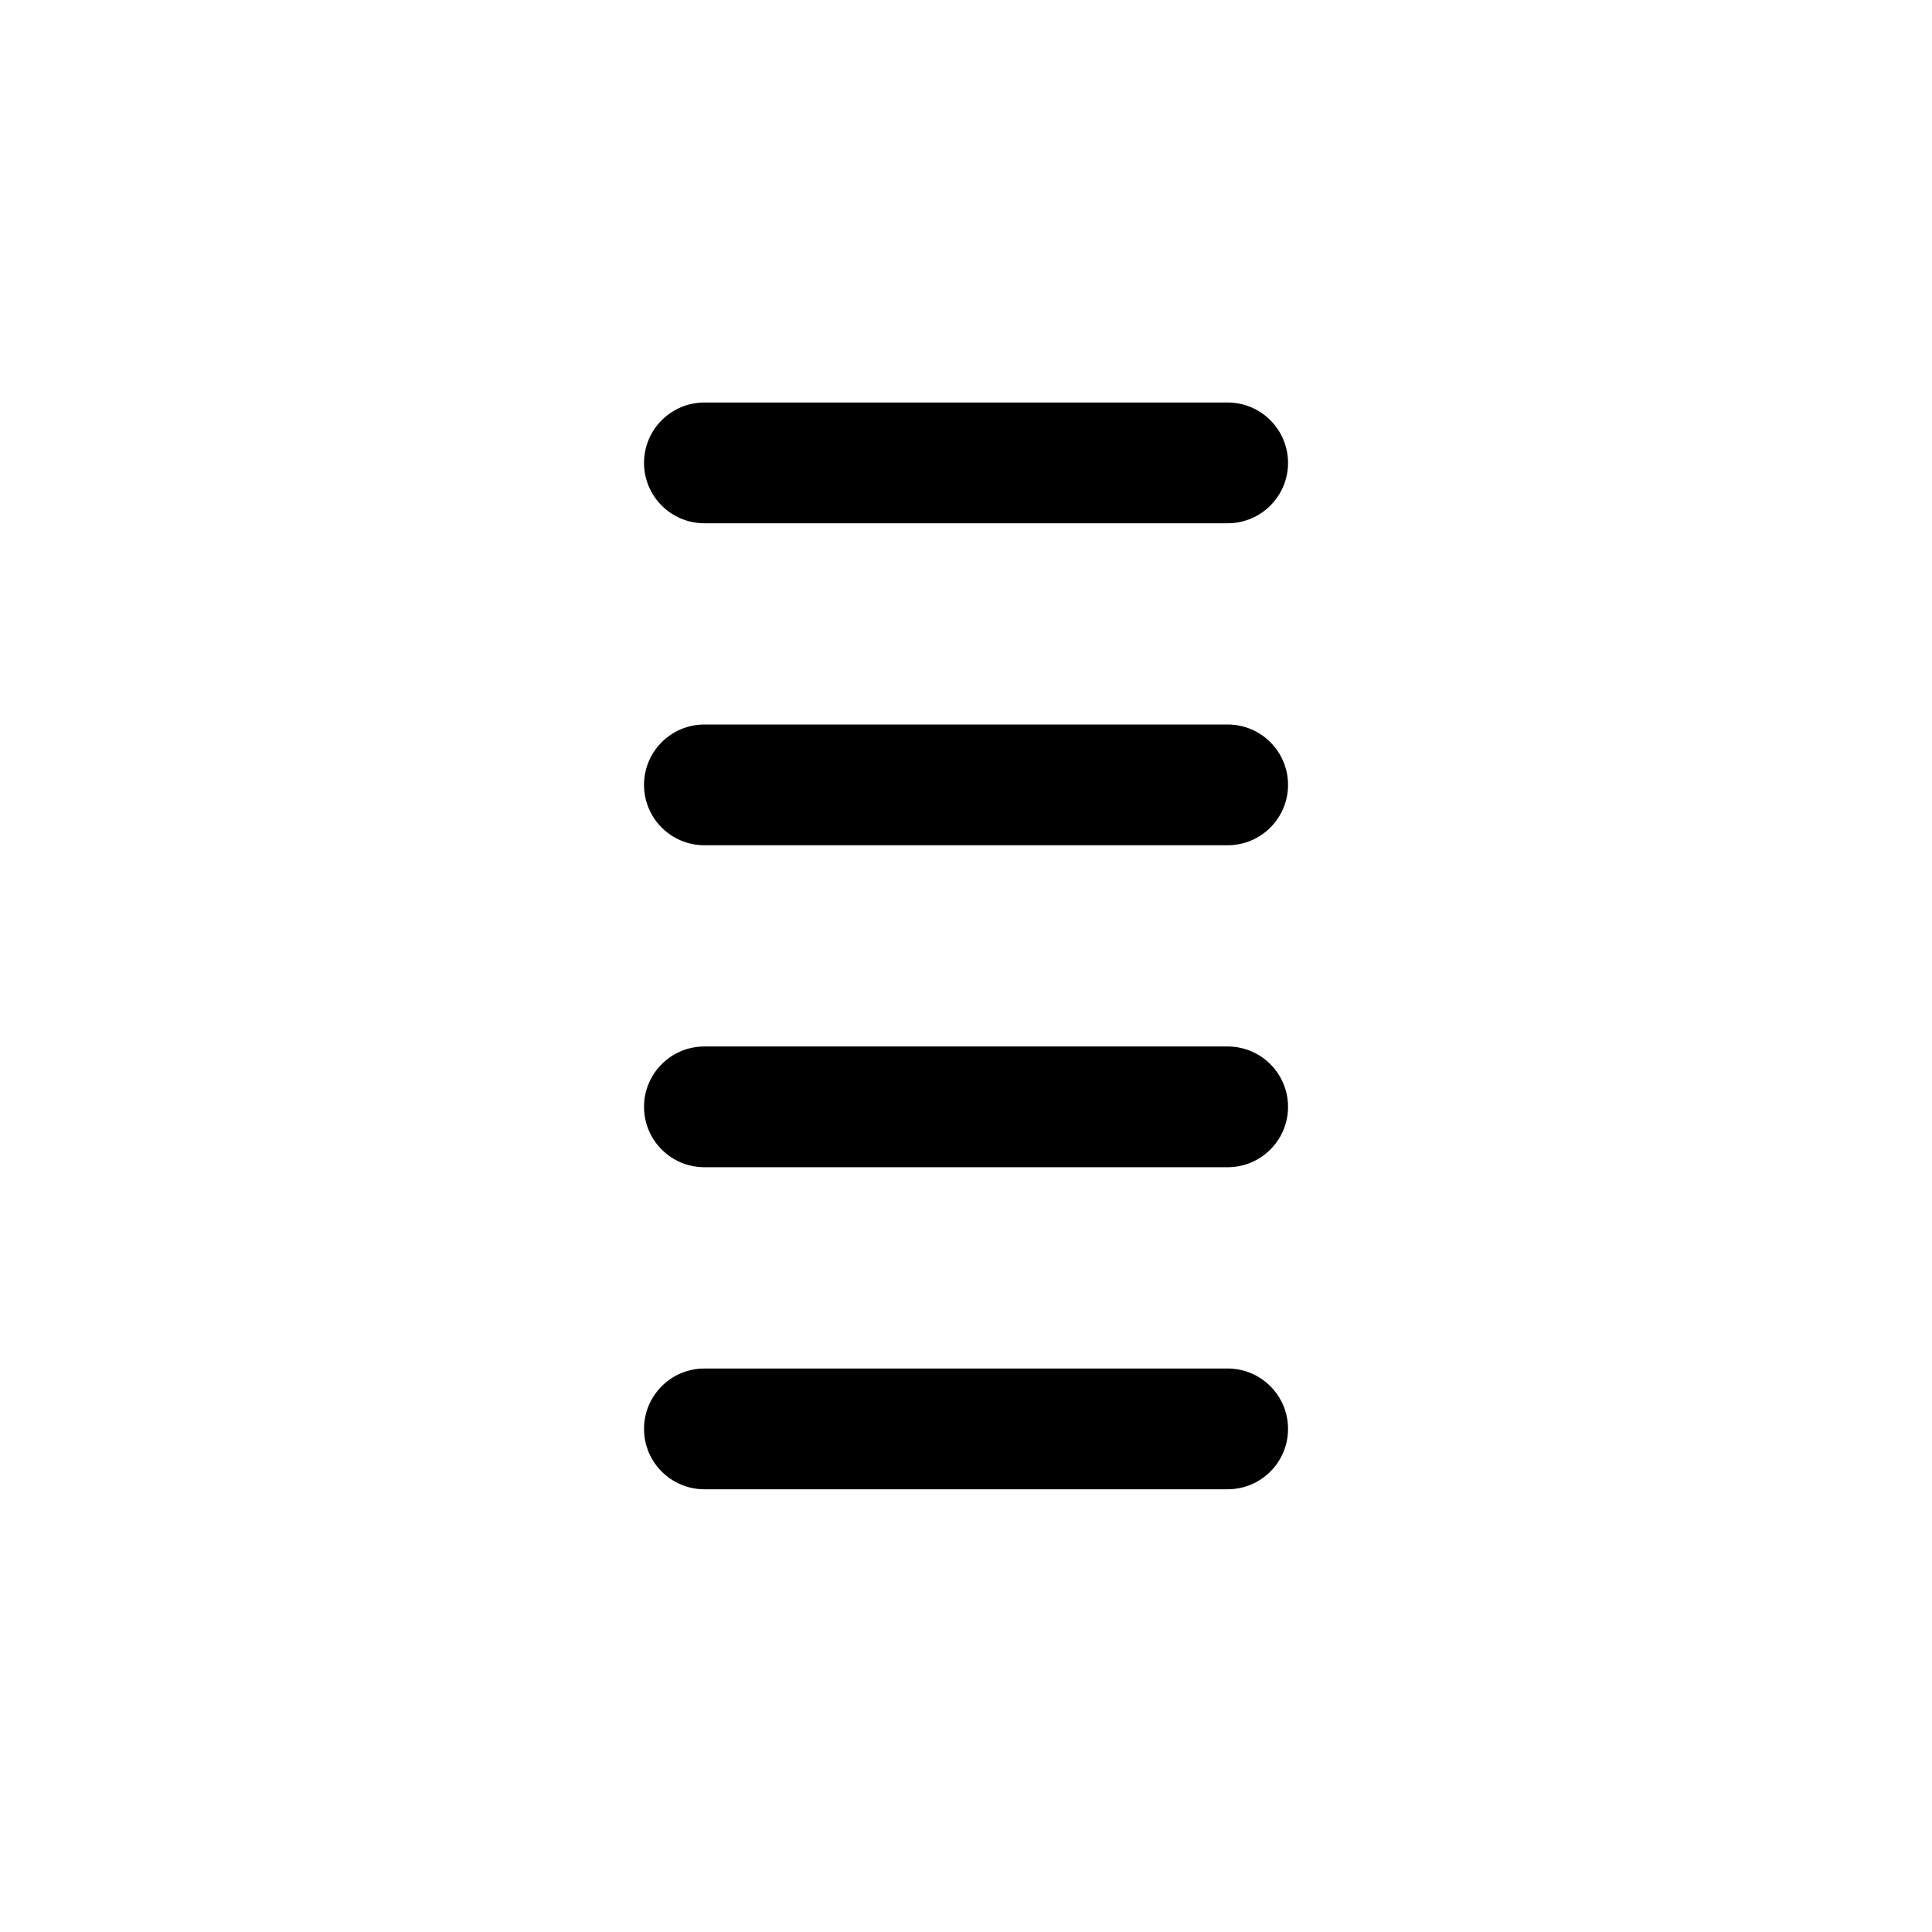 <!-- Generated by IcoMoon.io -->
<svg version="1.1" xmlns="http://www.w3.org/2000/svg" width="32" height="32" viewBox="0 0 32 32">
<title>text-column-one-narrow-regular</title>
<path d="M11.667 6.667c-0.552 0-1 0.448-1 1s0.448 1 1 1v0h8.667c0.552 0 1-0.448 1-1s-0.448-1-1-1v0h-8.667zM11.667 12c-0.552 0-1 0.448-1 1s0.448 1 1 1v0h8.667c0.552 0 1-0.448 1-1s-0.448-1-1-1v0h-8.667zM10.667 18.333c0-0.552 0.448-1 1-1v0h8.667c0.552 0 1 0.448 1 1s-0.448 1-1 1v0h-8.667c-0.552 0-1-0.448-1-1v0zM11.667 22.667c-0.552 0-1 0.448-1 1s0.448 1 1 1v0h8.667c0.552 0 1-0.448 1-1s-0.448-1-1-1v0h-8.667z"></path>
</svg>
